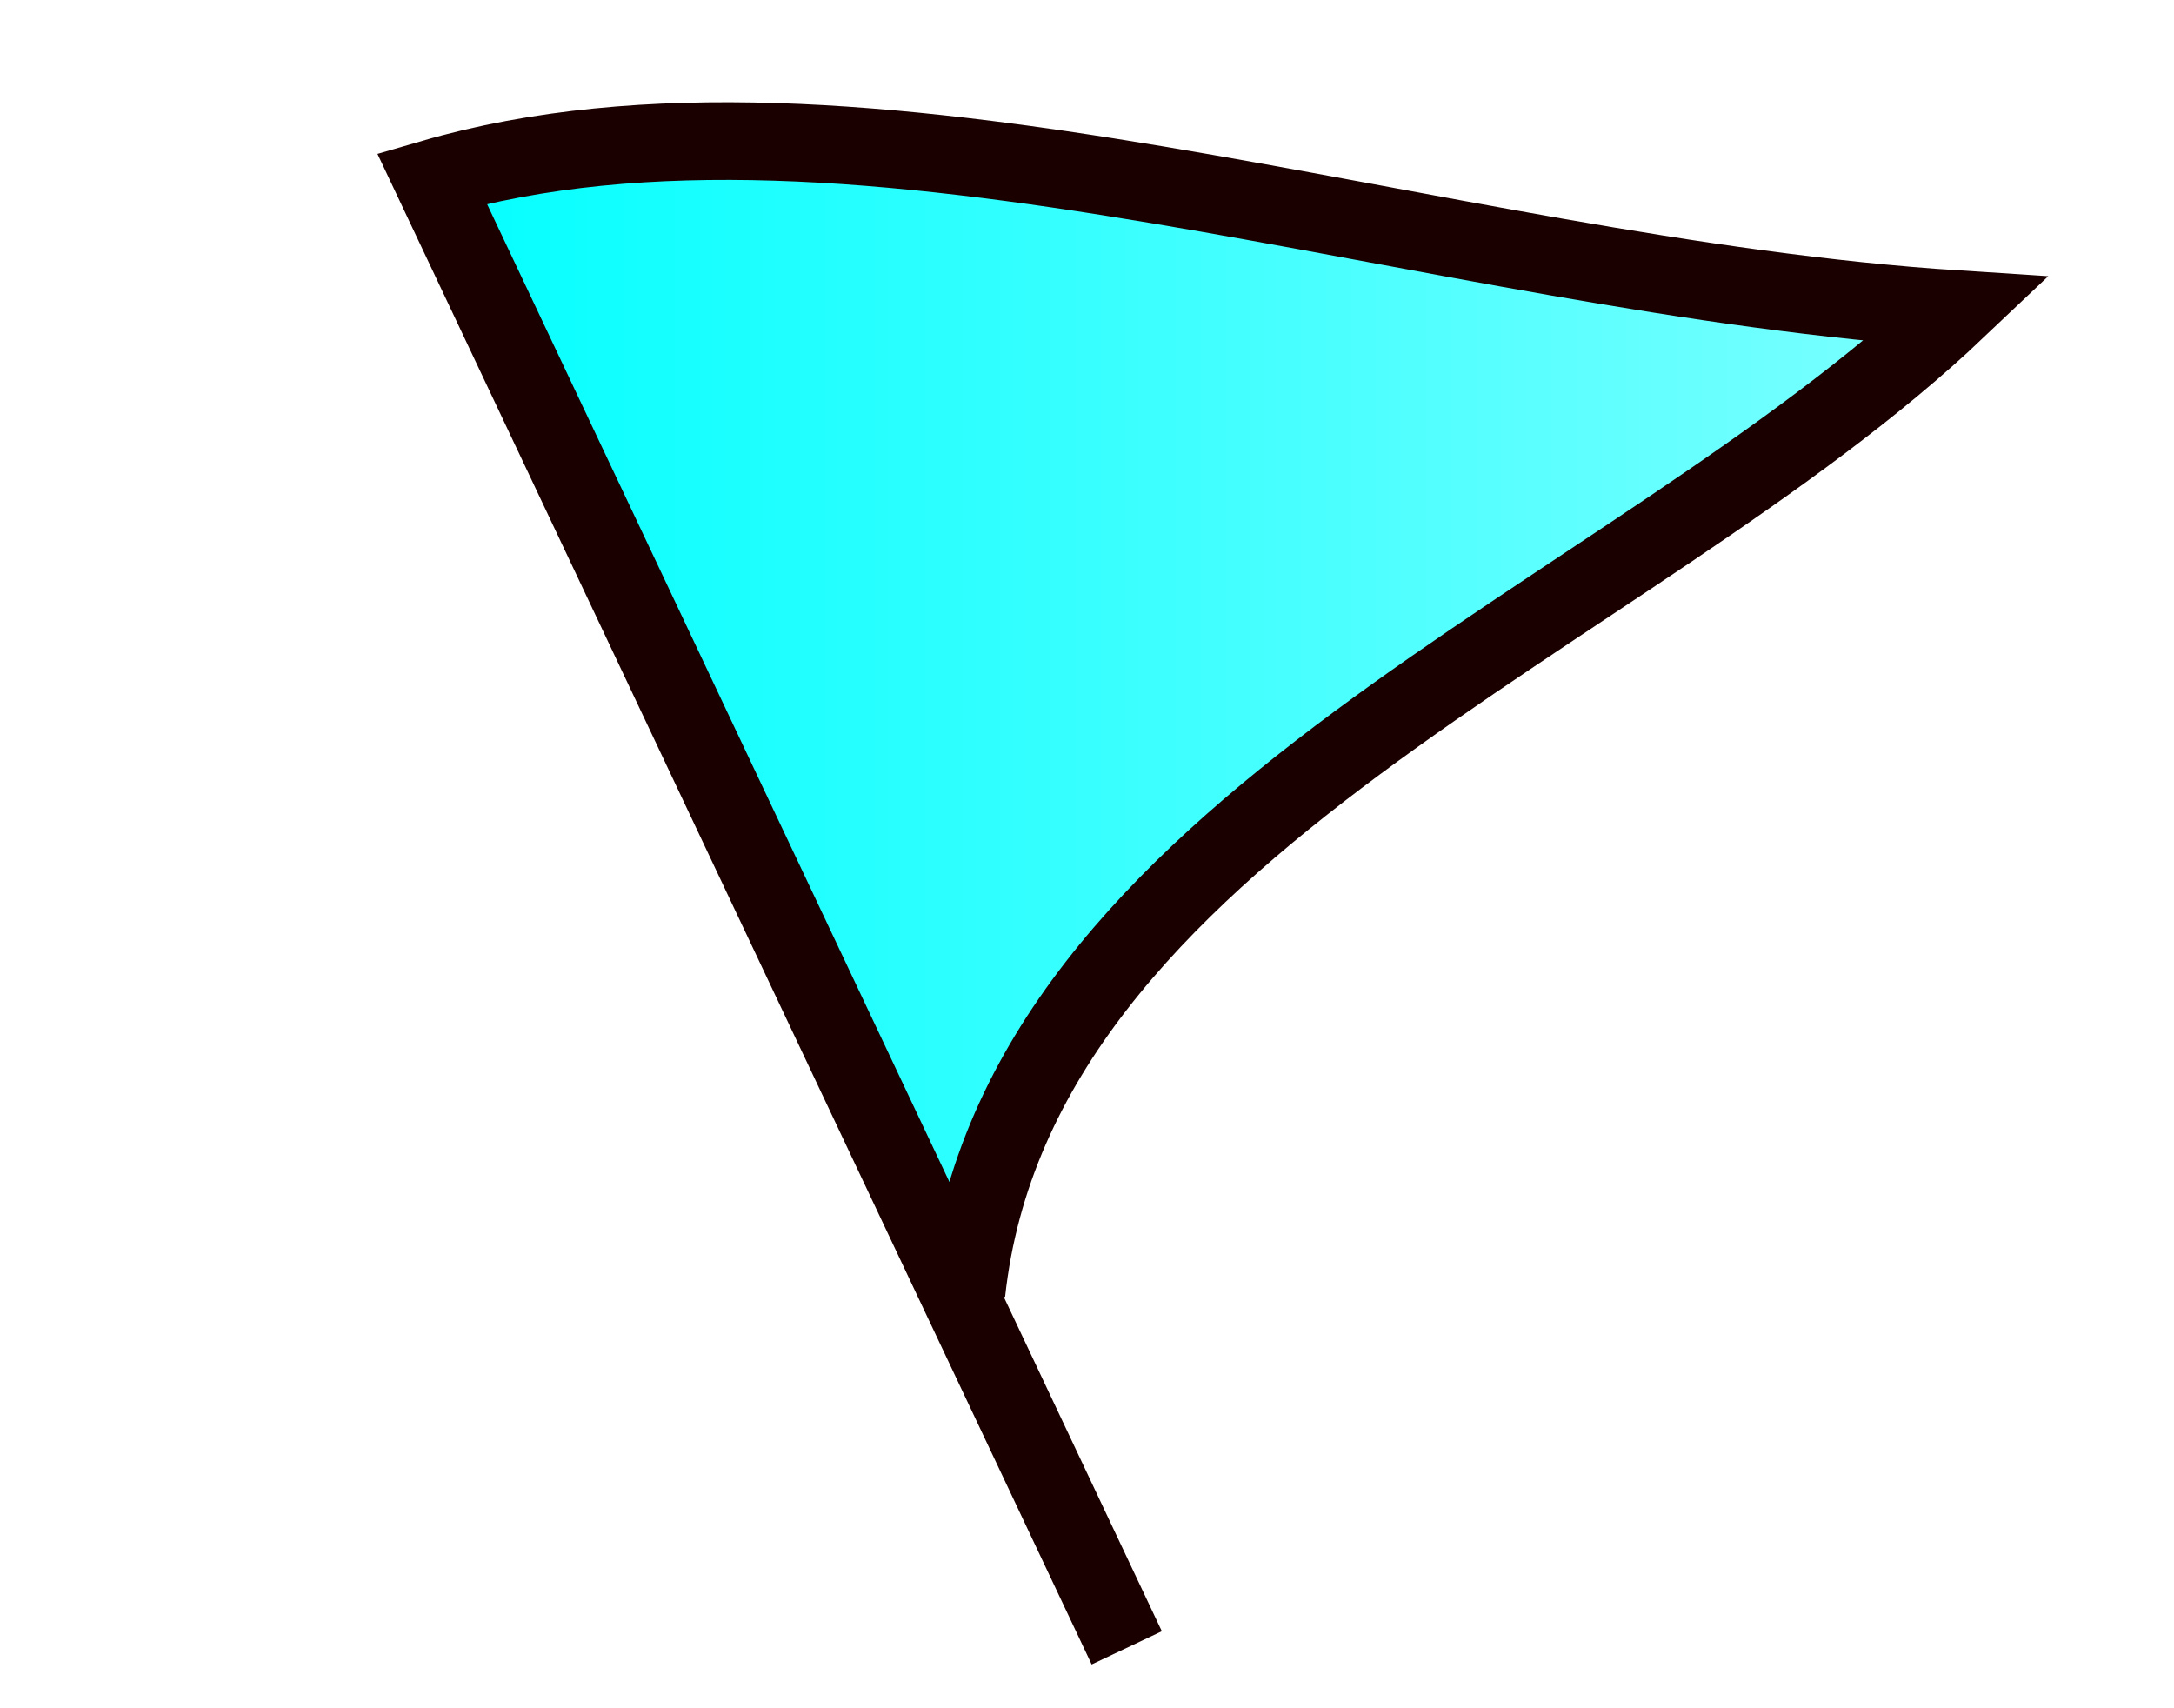 <?xml version="1.0" encoding="UTF-8" standalone="no"?>
<!-- Created with Inkscape (http://www.inkscape.org/) -->

<svg
   xmlns:dc="http://purl.org/dc/elements/1.1/"
   xmlns:cc="http://creativecommons.org/ns#"
   xmlns:rdf="http://www.w3.org/1999/02/22-rdf-syntax-ns#"
   xmlns:svg="http://www.w3.org/2000/svg"
   xmlns="http://www.w3.org/2000/svg"
   xmlns:xlink="http://www.w3.org/1999/xlink"
   xmlns:sodipodi="http://sodipodi.sourceforge.net/DTD/sodipodi-0.dtd"
   xmlns:inkscape="http://www.inkscape.org/namespaces/inkscape"
   id="svg3039"
   version="1.1"
   inkscape:version="0.48.2 r9819"
   width="14"
   height="11"
   sodipodi:docname="icon_drap_lecture.svg"
   inkscape:export-filename="/Users/pierre/Documents/Code/icon_drap_lecture.png"
   inkscape:export-xdpi="535.81"
   inkscape:export-ydpi="535.81">
  <defs
     id="defs3043">
    <linearGradient
       id="linearGradient5311">
      <stop
         style="stop-color:#00ffff;stop-opacity:1;"
         offset="0"
         id="stop5313" />
      <stop
         style="stop-color:#00ffff;stop-opacity:0;"
         offset="1"
         id="stop5315" />
    </linearGradient>
    <linearGradient
       id="linearGradient3857">
      <stop
         style="stop-color:#00ffff;stop-opacity:1;"
         offset="0"
         id="stop3859" />
      <stop
         id="stop3865"
         offset="1"
         style="stop-color:#00ffff;stop-opacity:0.498;" />
      <stop
         style="stop-color:#00ffff;stop-opacity:0;"
         offset="1"
         id="stop3861" />
    </linearGradient>
    <linearGradient
       inkscape:collect="always"
       xlink:href="#linearGradient3857"
       id="linearGradient5317"
       x1="2.532"
       y1="5.76"
       x2="12.853"
       y2="5.76"
       gradientUnits="userSpaceOnUse" />
  </defs>
  <sodipodi:namedview
     pagecolor="#ffffff"
     bordercolor="#666666"
     borderopacity="1"
     objecttolerance="10"
     gridtolerance="10"
     guidetolerance="10"
     inkscape:pageopacity="0"
     inkscape:pageshadow="2"
     inkscape:window-width="1766"
     inkscape:window-height="1197"
     id="namedview3041"
     showgrid="false"
     inkscape:zoom="64.271375"
     inkscape:cx="7"
     inkscape:cy="5.1909428"
     inkscape:window-x="293"
     inkscape:window-y="104"
     inkscape:window-maximized="0"
     inkscape:current-layer="svg3039" />
  <path
     style="fill:url(#linearGradient5317);fill-opacity:1;stroke:#1b0000;stroke-width:0.5;stroke-linecap:butt;stroke-linejoin:miter;stroke-miterlimit:4;stroke-opacity:1;stroke-dasharray:none"
     d="M 7.256,10.611 2.782,1.149 c 2.735,-0.797 6.438,0.624 9.821,0.842 -2.126,2.017 -6.052,3.322 -6.379,6.333"
     id="path3049"
     inkscape:connector-curvature="0"
     sodipodi:nodetypes="cccc"
     inkscape:transform-center-x="7.8728672"
     inkscape:transform-center-y="3.2051594" />
</svg>
